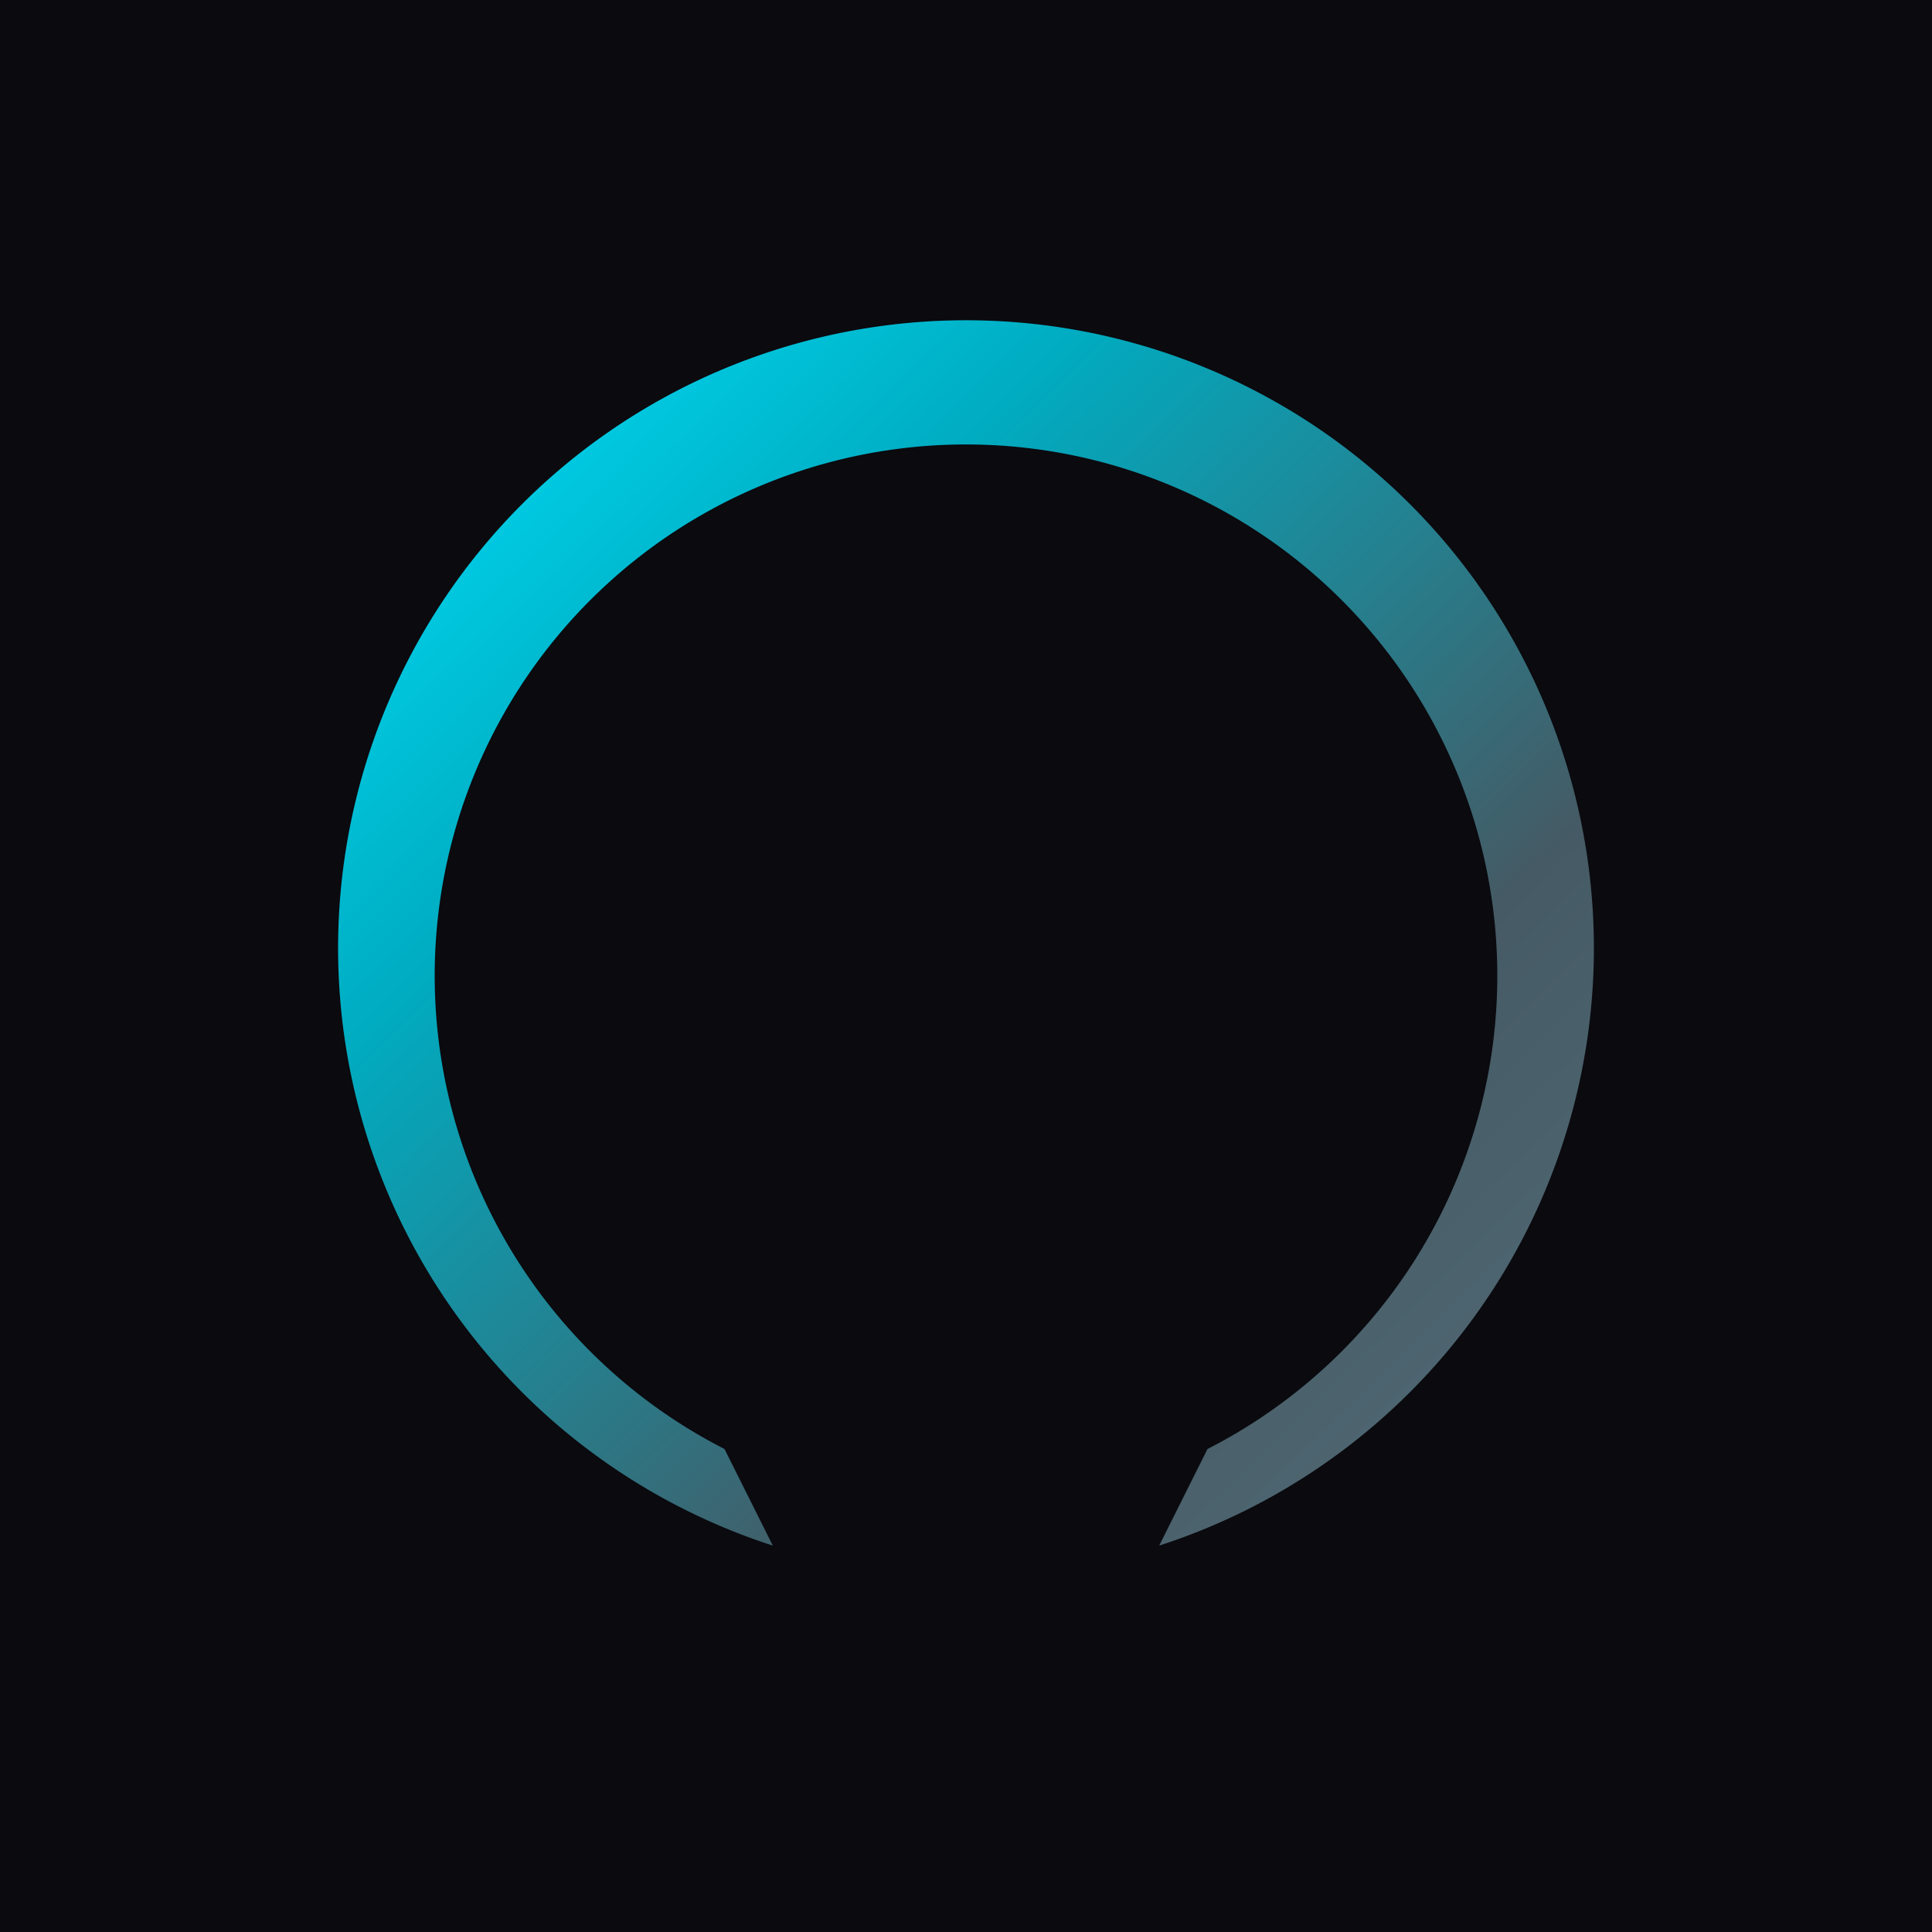 <svg viewBox="0 0 400 400" xmlns="http://www.w3.org/2000/svg">
  <defs>
    <!-- Entirius Brand Gradient -->
    <linearGradient id="ensoGradient" x1="0%" y1="0%" x2="100%" y2="100%">
      <stop offset="0%" style="stop-color:#00E5FF"/>
      <stop offset="30%" style="stop-color:#00ACC1"/>
      <stop offset="70%" style="stop-color:#455A64"/>
      <stop offset="100%" style="stop-color:#546E7A"/>
    </linearGradient>
  </defs>
  
  <!-- Background -->
  <rect x="0" y="0" width="400" height="400" fill="#0A0A0F"/>
  
  <!-- Simple expanding Enso -->
  <path d="M 150 300
           A 110 110 0 1 1 250 300
           L 240 320
           A 130 130 0 1 0 160 320
           Z"
        fill="url(#ensoGradient)"/>
</svg>